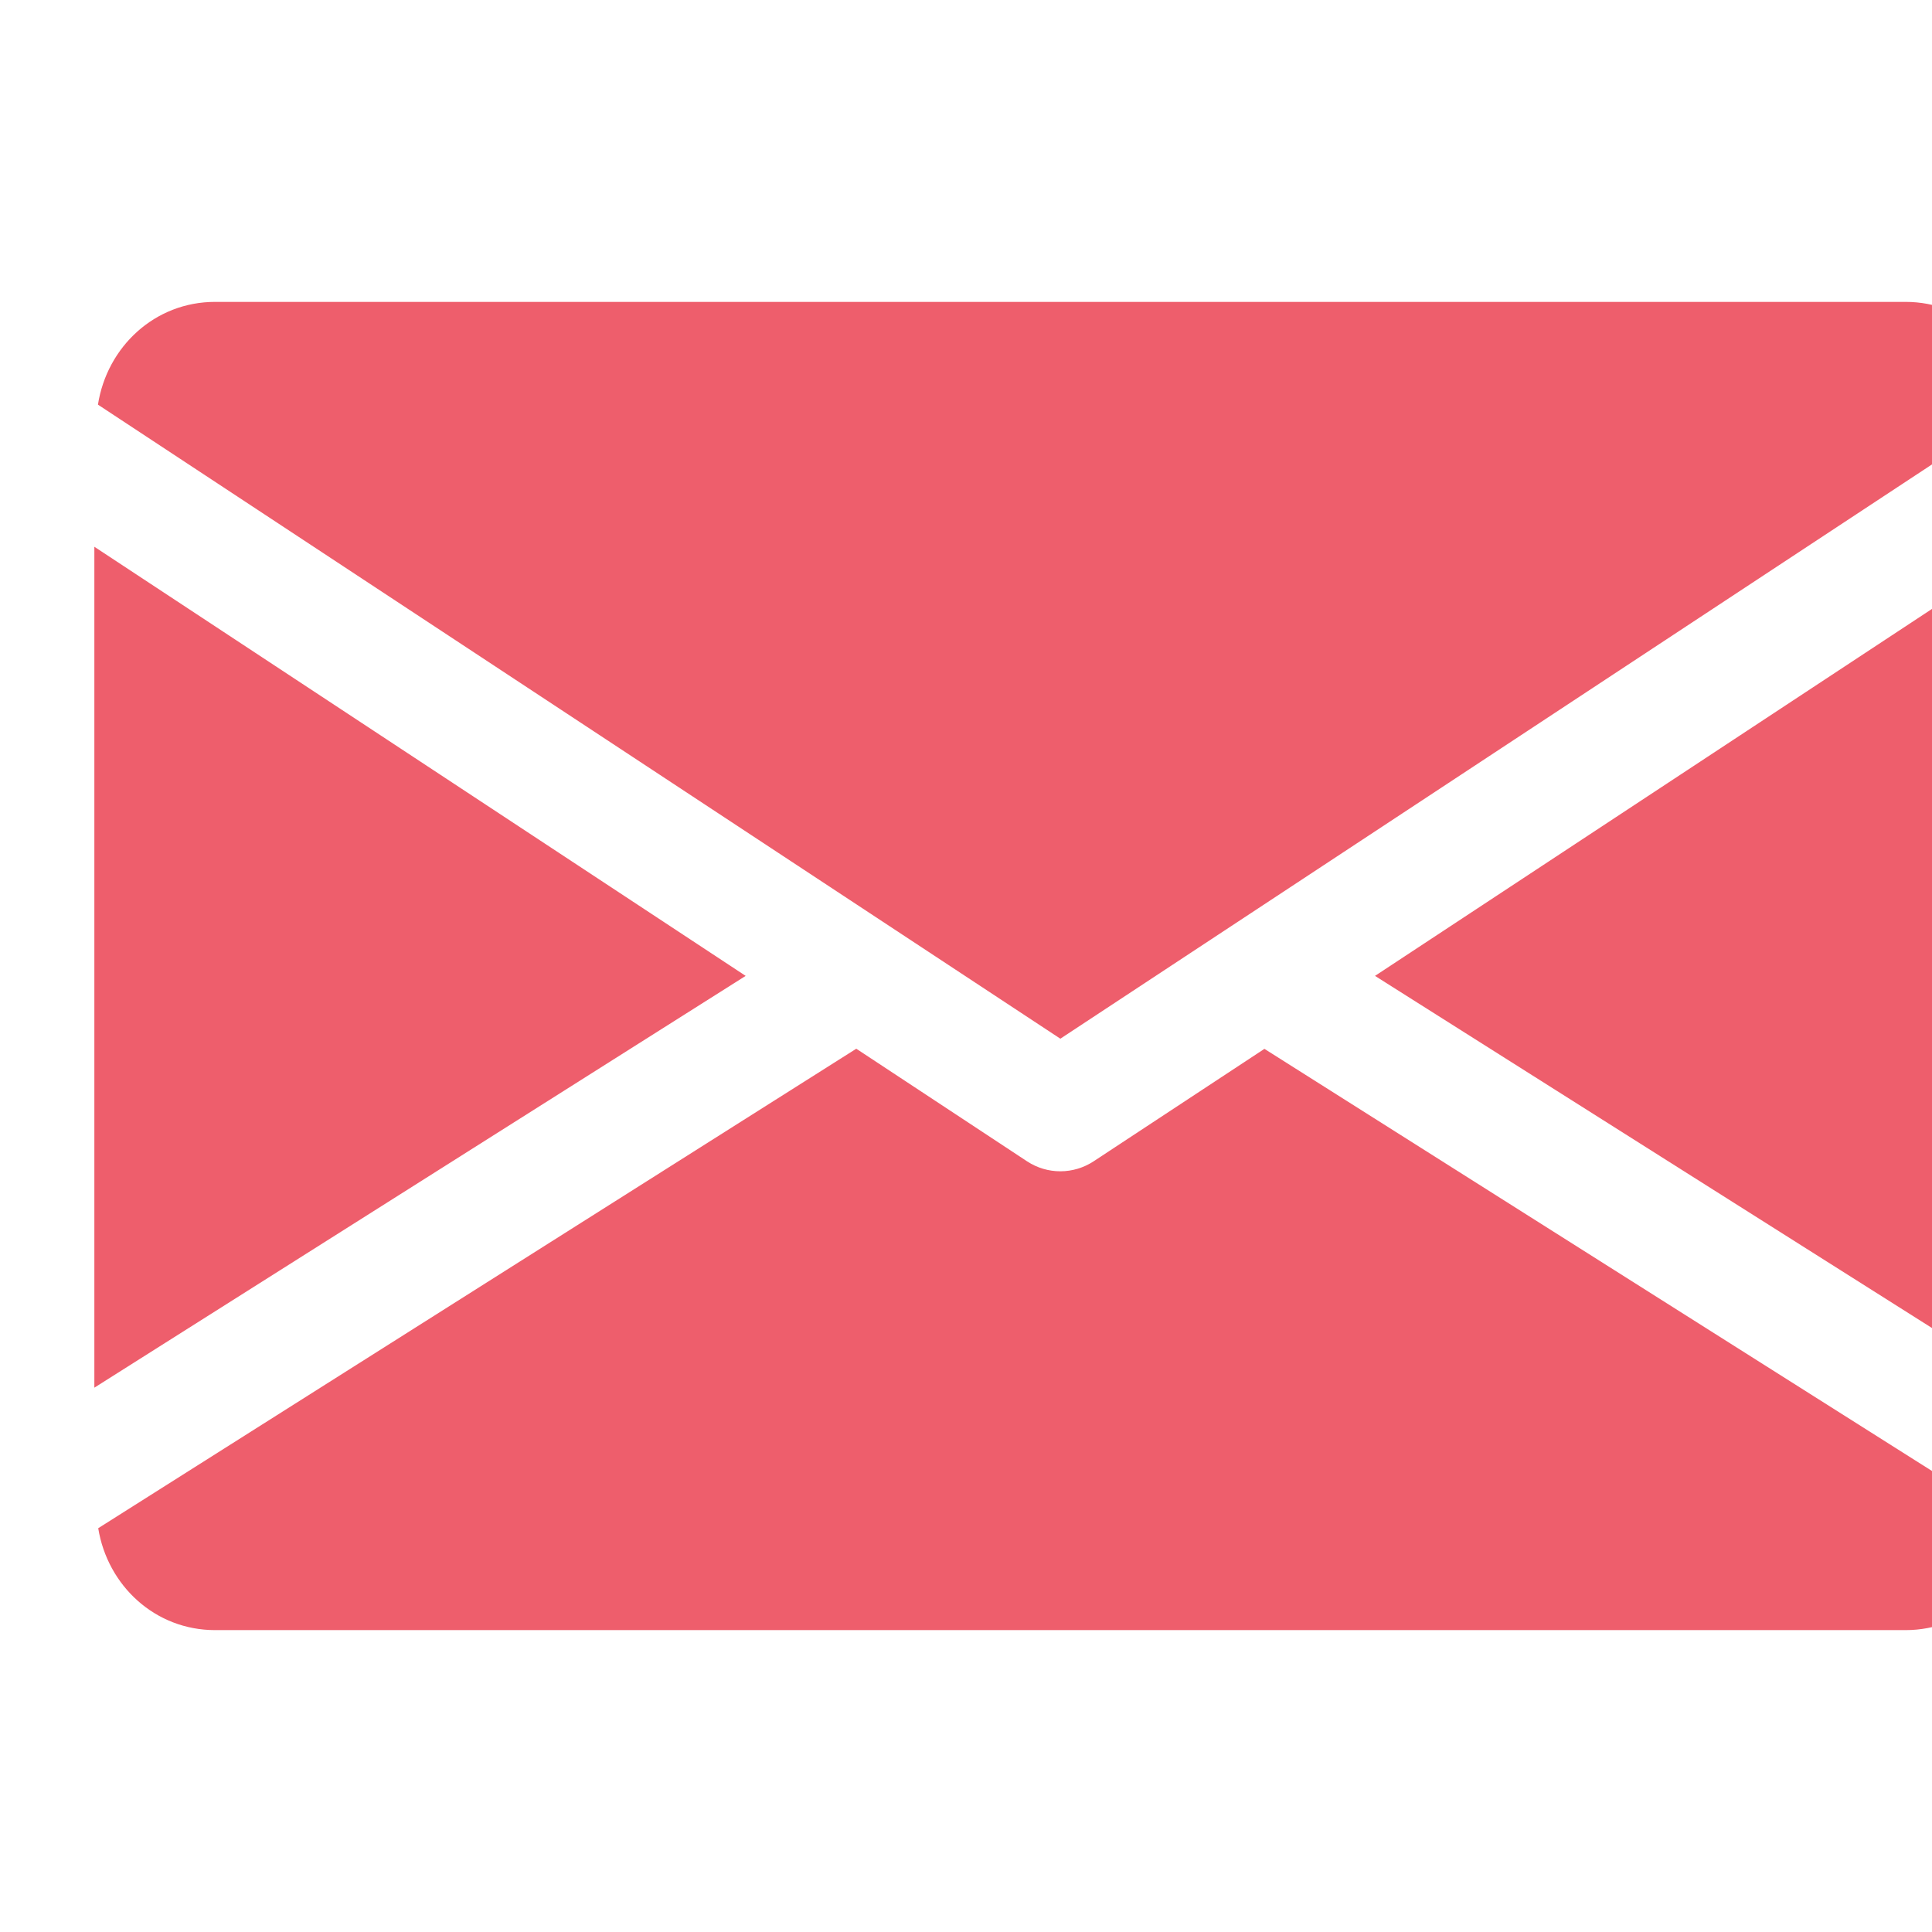 <svg width="43" height="43" viewBox="0 0 43 43" fill="none" xmlns="http://www.w3.org/2000/svg">
<g clip-path="url(#clip0_1025_5252)">
<path d="M30.603 21.72L45.1 30.885V12.169L30.603 21.72ZM2.1 12.169V30.885L16.596 21.72L2.1 12.169ZM42.412 6.719H4.787C3.446 6.719 2.382 7.718 2.18 9.006L23.6 23.118L45.019 9.006C44.817 7.718 43.753 6.719 42.412 6.719ZM28.142 23.344L24.339 25.848C24.119 25.992 23.862 26.069 23.6 26.069C23.342 26.069 23.086 25.996 22.86 25.848L19.058 23.341L2.186 34.013C2.393 35.29 3.451 36.281 4.787 36.281H42.412C43.748 36.281 44.807 35.29 45.014 34.013L28.142 23.344Z" fill="#EE5E6C"/>
</g>
<defs>
<clipPath id="clip0_1025_5252">
<rect width="43" height="43" fill="white"/>
</clipPath>
</defs>
</svg>
